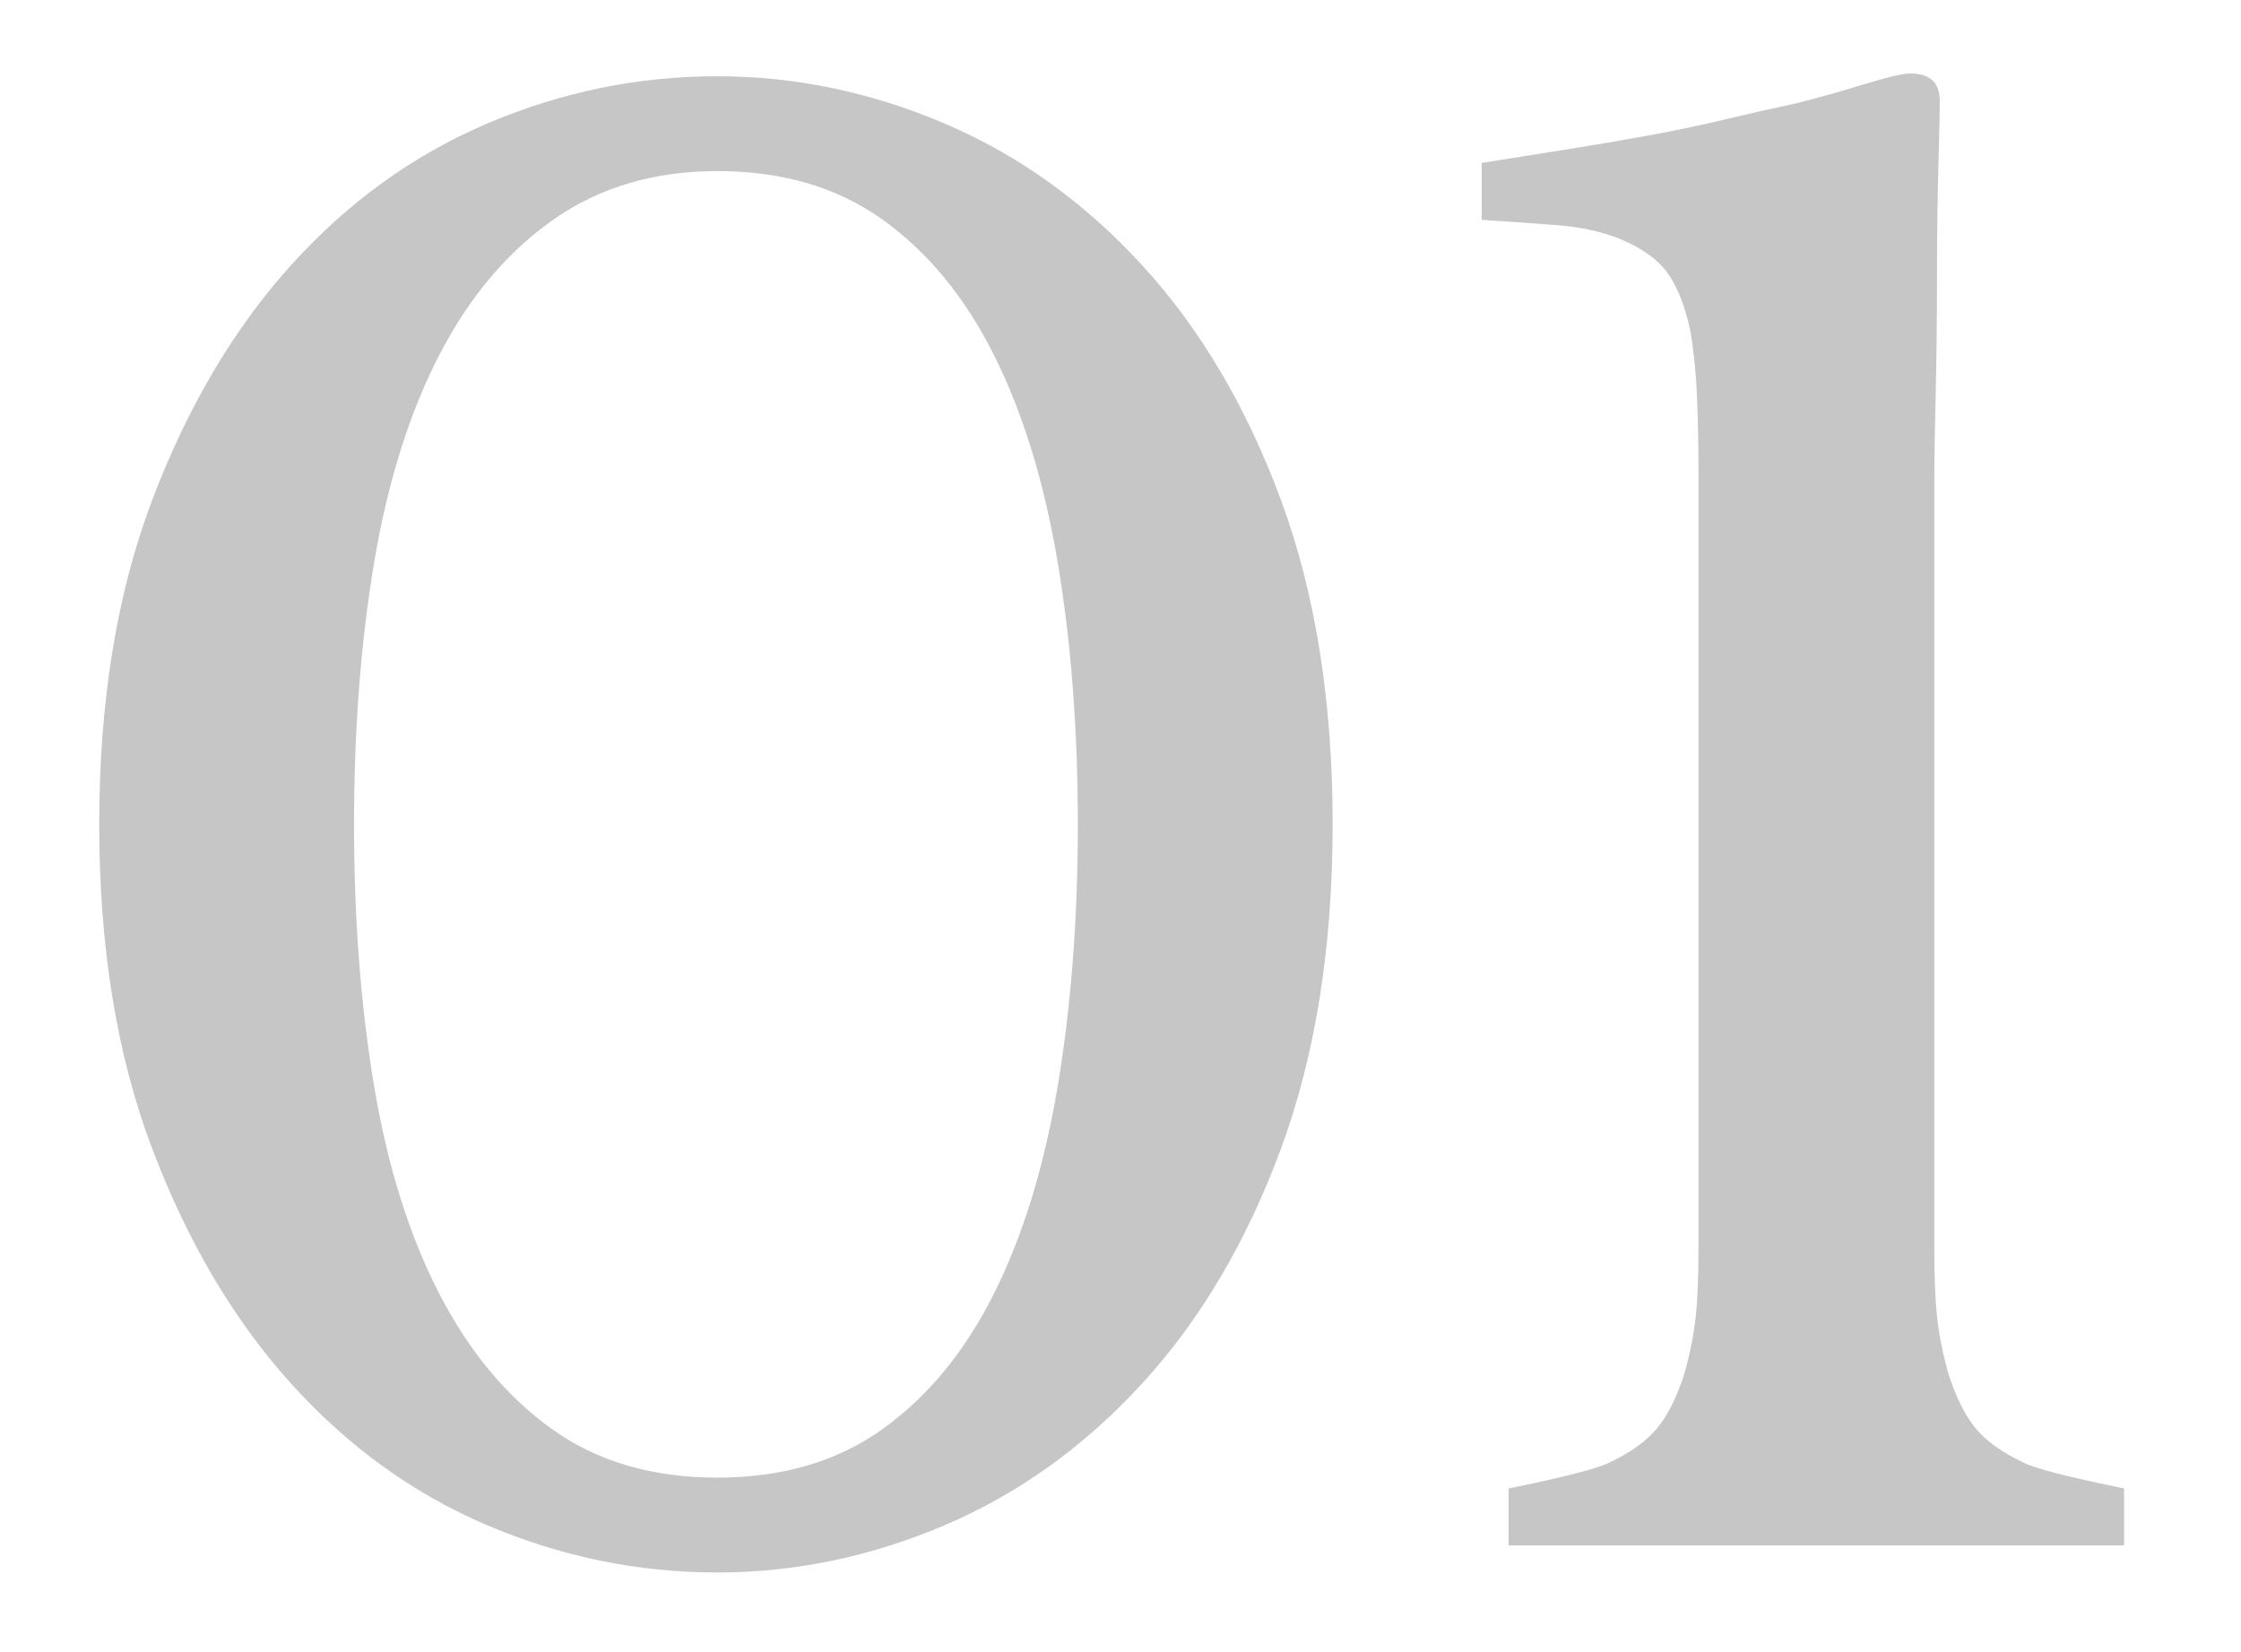 <?xml version="1.0" encoding="utf-8"?>
<!-- Generator: Adobe Illustrator 16.0.0, SVG Export Plug-In . SVG Version: 6.00 Build 0)  -->
<!DOCTYPE svg PUBLIC "-//W3C//DTD SVG 1.1//EN" "http://www.w3.org/Graphics/SVG/1.1/DTD/svg11.dtd">
<svg version="1.1" id="Layer_1" xmlns="http://www.w3.org/2000/svg" xmlns:xlink="http://www.w3.org/1999/xlink" x="0px" y="0px"
	 width="80.5px" height="59.333px" viewBox="0 0 80.5 59.333" enable-background="new 0 0 80.5 59.333" xml:space="preserve">
<g>
	<path fill="#C6C6C6" d="M41.052,9.554c-2.078-2.271-4.447-3.976-7.107-5.111c-2.663-1.136-5.389-1.704-8.18-1.704
		c-2.857,0-5.615,0.568-8.277,1.704c-2.662,1.136-5.014,2.84-7.059,5.111c-2.045,2.273-3.701,5.081-4.967,8.423
		C4.196,21.322,3.564,25.2,3.564,29.614c0,4.415,0.633,8.292,1.898,11.636c1.266,3.344,2.922,6.15,4.967,8.422
		c2.045,2.273,4.396,3.979,7.059,5.113c2.663,1.133,5.42,1.703,8.277,1.703c2.791,0,5.517-0.568,8.18-1.703
		c2.66-1.136,5.029-2.84,7.107-5.113c2.077-2.271,3.732-5.078,4.968-8.422c1.231-3.344,1.85-7.222,1.85-11.636
		c0-4.414-0.617-8.292-1.85-11.637C44.785,14.635,43.129,11.827,41.052,9.554z M37.986,39.067c-0.487,2.877-1.251,5.35-2.289,7.419
		c-1.039,2.069-2.37,3.687-3.992,4.849c-1.623,1.164-3.603,1.746-5.939,1.746s-4.318-0.582-5.939-1.746
		c-1.624-1.162-2.971-2.778-4.041-4.849c-1.071-2.069-1.851-4.542-2.338-7.419c-0.486-2.875-0.73-6.027-0.73-9.454
		s0.244-6.577,0.73-9.454c0.487-2.876,1.267-5.35,2.338-7.419c1.07-2.069,2.434-3.686,4.09-4.849
		c1.654-1.163,3.617-1.745,5.891-1.745c2.337,0,4.316,0.582,5.939,1.745c1.622,1.163,2.953,2.779,3.992,4.849
		c1.038,2.069,1.802,4.543,2.289,7.419c0.486,2.877,0.73,6.027,0.73,9.454C38.716,33.04,38.472,36.192,37.986,39.067z"/>
	<path fill="#C6C6C6" d="M74.305,53.032c-0.682-0.162-1.185-0.308-1.509-0.439c-0.845-0.389-1.461-0.827-1.851-1.313
		c-0.391-0.487-0.715-1.151-0.975-1.995c-0.195-0.715-0.326-1.38-0.39-1.998c-0.065-0.615-0.097-1.443-0.097-2.481V17.247
		c0-0.648,0.015-1.655,0.049-3.019c0.031-1.363,0.048-2.775,0.048-4.236s0.017-2.79,0.05-3.992c0.032-1.2,0.049-1.996,0.049-2.386
		c0-0.648-0.357-0.974-1.07-0.974c-0.26,0-0.812,0.131-1.655,0.39c-0.845,0.26-1.655,0.486-2.435,0.682
		c-0.91,0.194-1.771,0.39-2.58,0.584c-0.812,0.194-1.655,0.374-2.531,0.535c-0.877,0.163-1.818,0.326-2.824,0.487
		c-1.008,0.163-2.127,0.341-3.359,0.535v2.045C54.261,7.964,55.188,8.029,56,8.094c0.811,0.065,1.541,0.229,2.189,0.486
		c0.778,0.326,1.348,0.73,1.705,1.218c0.354,0.486,0.633,1.185,0.828,2.094c0.129,0.778,0.209,1.591,0.241,2.434
		c0.033,0.845,0.05,1.721,0.05,2.629v27.85c0,1.039-0.033,1.865-0.098,2.482s-0.193,1.282-0.391,1.996
		c-0.26,0.844-0.584,1.51-0.974,1.996s-1.007,0.926-1.851,1.314c-0.325,0.131-0.827,0.275-1.51,0.438
		c-0.682,0.163-1.349,0.311-1.996,0.438v2.046H76.3v-2.046C75.652,53.34,74.986,53.194,74.305,53.032z"/>
</g>
</svg>

